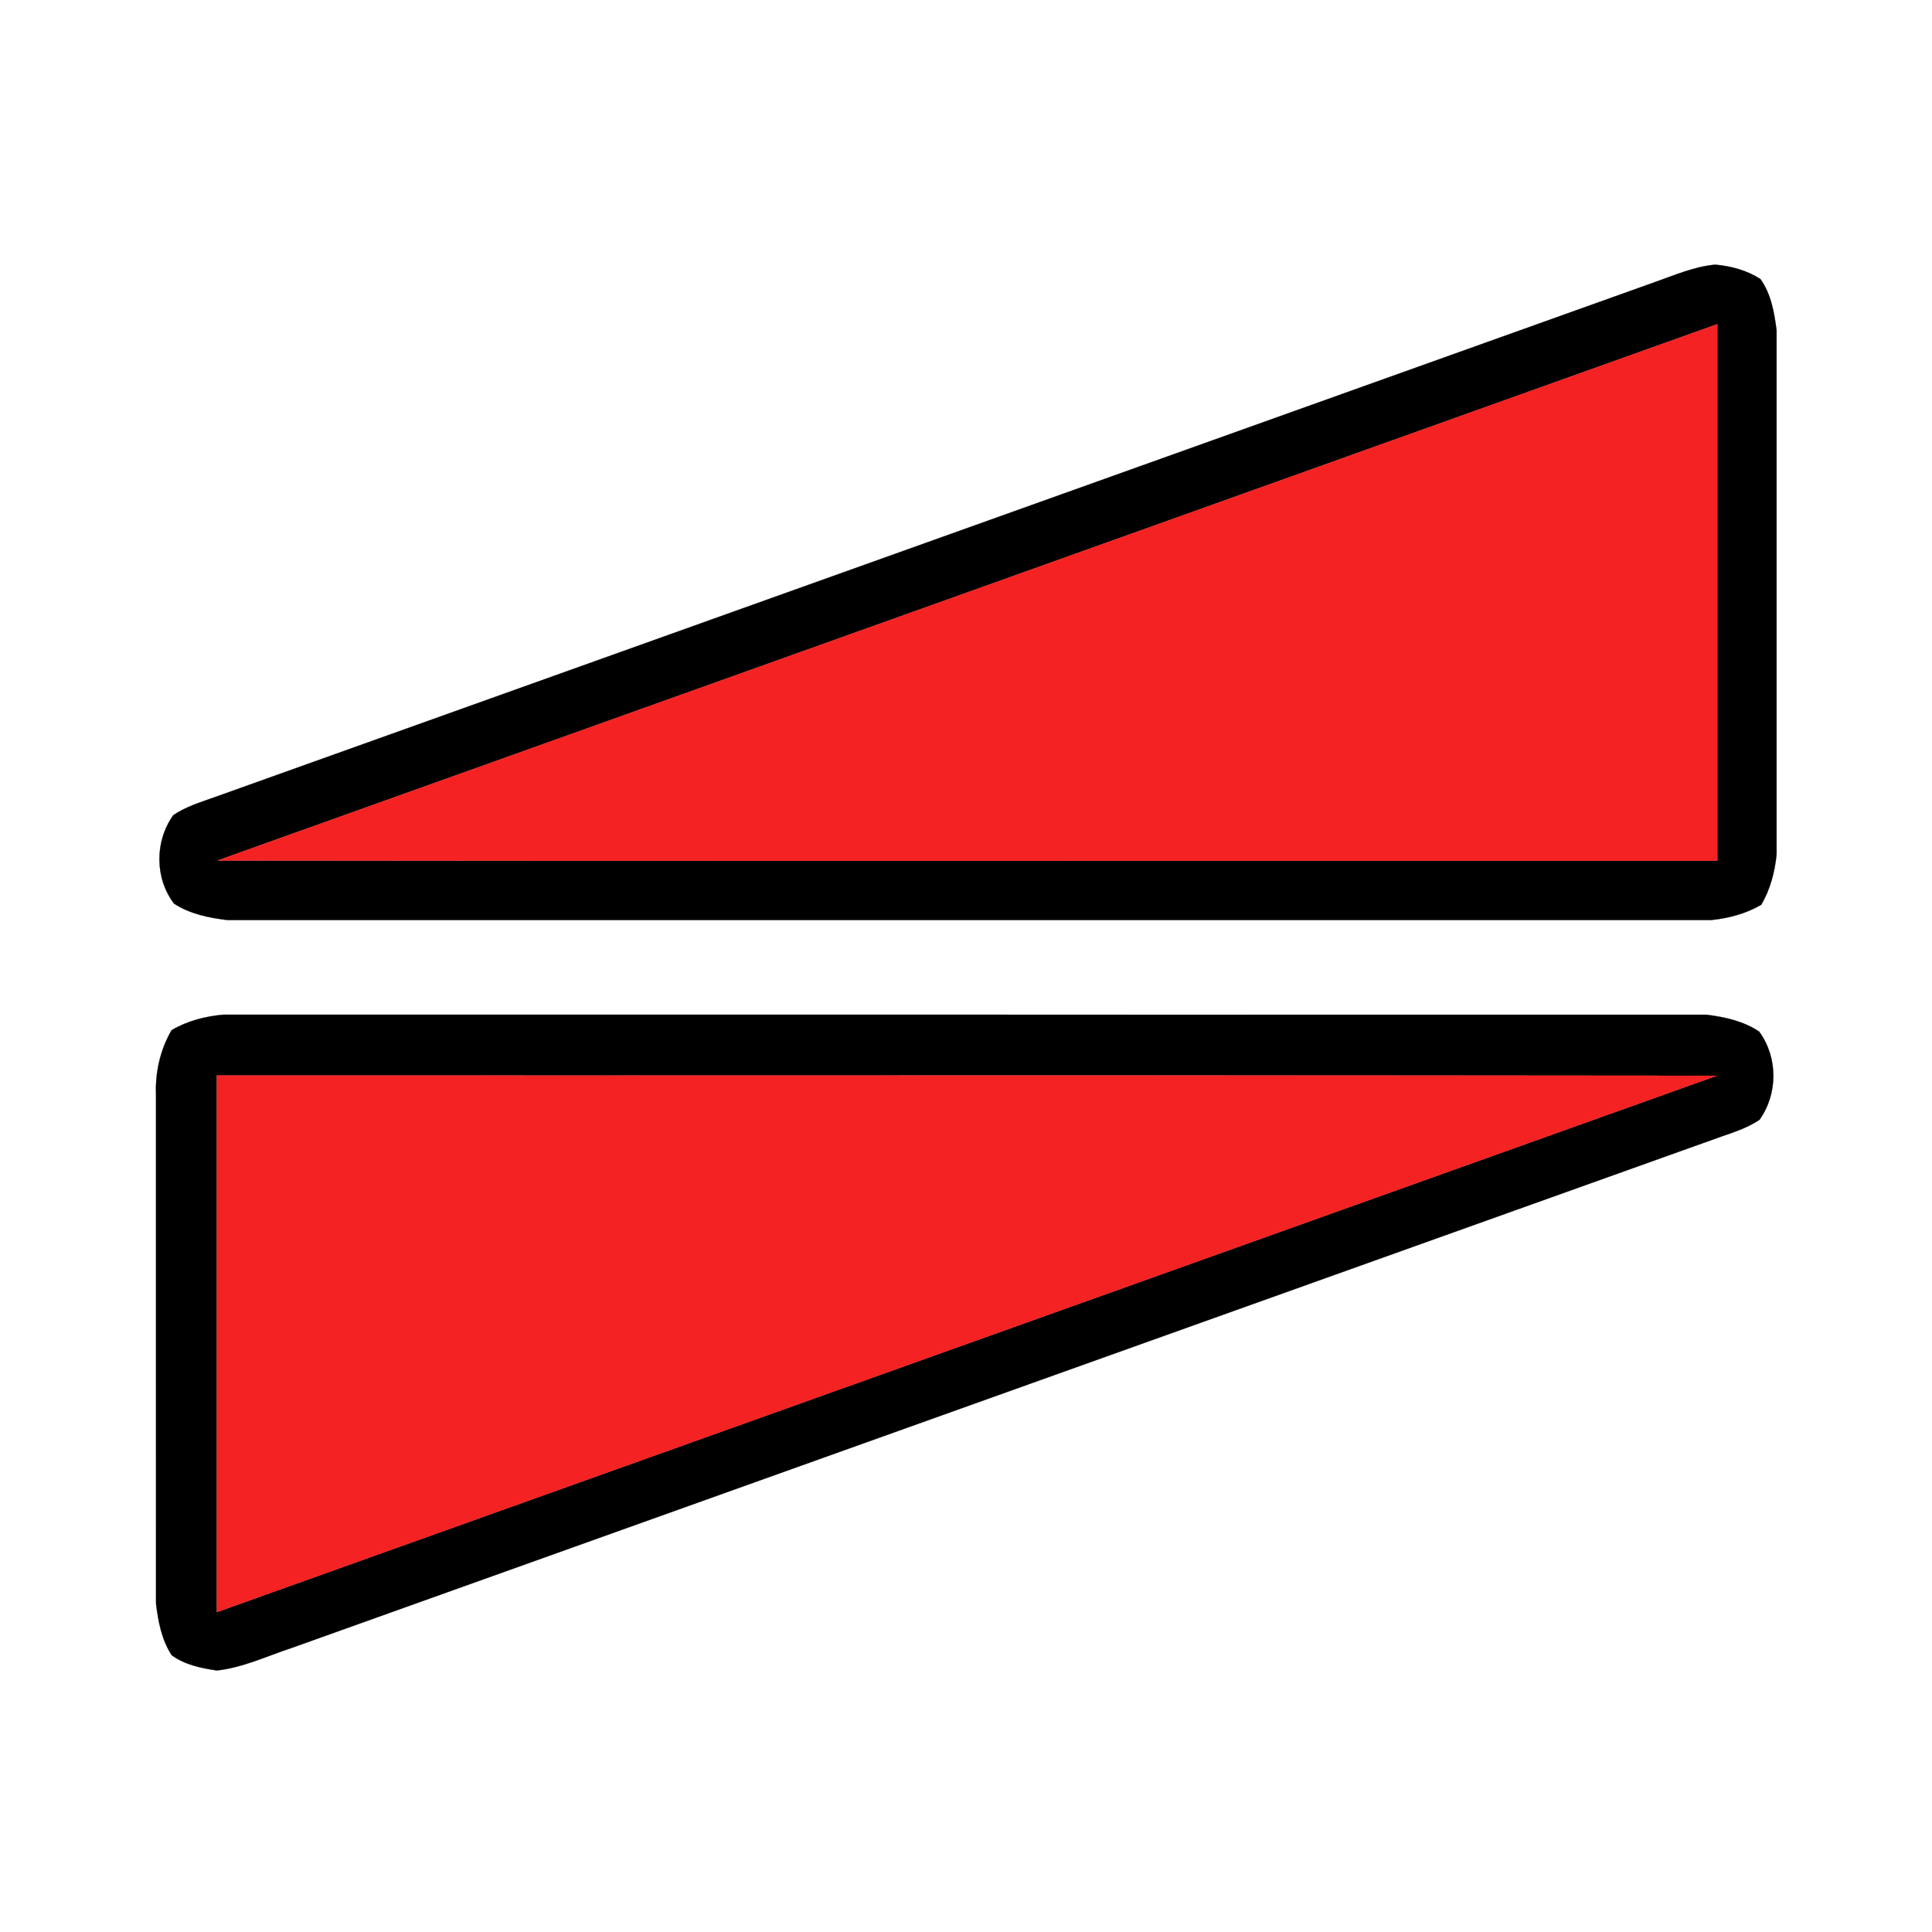 <?xml version="1.0" encoding="UTF-8" ?>
<!DOCTYPE svg PUBLIC "-//W3C//DTD SVG 1.1//EN" "http://www.w3.org/Graphics/SVG/1.1/DTD/svg11.dtd">
<svg width="900pt" height="900pt" viewBox="0 0 900 900" version="1.1" xmlns="http://www.w3.org/2000/svg">
<path fill="#000000" stroke="#000000" stroke-width="0.094" opacity="1.00" d=" M 770.61 131.52 C 779.90 128.27 789.09 124.21 798.99 123.28 C 806.37 123.94 813.77 125.92 820.05 129.97 C 825.05 136.90 826.54 145.65 827.60 153.95 C 827.62 235.31 827.62 316.68 827.60 398.05 C 826.77 406.22 824.65 414.33 820.46 421.46 C 813.33 425.65 805.23 427.77 797.06 428.60 C 566.69 428.62 336.32 428.62 105.95 428.60 C 97.32 427.55 88.43 425.78 81.05 420.91 C 72.04 409.01 72.06 391.85 80.74 379.74 C 86.44 375.85 93.15 373.80 99.60 371.50 C 323.27 291.51 546.94 211.50 770.61 131.52 M 101.31 400.87 C 334.20 401.17 567.10 400.91 800.00 401.00 C 800.00 317.67 800.00 234.34 800.00 151.01 C 567.10 234.28 334.22 317.63 101.31 400.87 Z" />
<path fill="#f42222" stroke="#f42222" stroke-width="0.094" opacity="1.00" d=" M 101.31 400.87 C 334.22 317.63 567.10 234.28 800.00 151.01 C 800.00 234.34 800.00 317.67 800.00 401.00 C 567.10 400.91 334.20 401.17 101.31 400.87 Z" />
<path fill="#000000" stroke="#000000" stroke-width="0.094" opacity="1.00" d=" M 79.92 479.92 C 87.21 475.56 95.59 473.45 103.98 472.68 C 334.33 472.70 564.68 472.66 795.02 472.70 C 803.53 473.78 812.22 475.69 819.47 480.54 C 828.29 492.58 828.28 509.50 819.64 521.64 C 814.38 525.20 808.27 527.23 802.31 529.29 C 580.11 608.78 357.89 688.21 135.70 767.73 C 124.25 771.49 113.16 776.83 101.06 778.17 C 93.71 777.10 86.07 775.53 79.98 771.05 C 75.31 763.92 73.68 755.34 72.69 747.02 C 72.67 668.02 72.70 589.01 72.68 510.00 C 72.25 499.57 74.66 488.97 79.92 479.92 M 101.00 501.00 C 101.00 584.33 101.00 667.66 101.00 750.99 C 333.91 667.73 566.78 584.37 799.70 501.13 C 566.80 500.82 333.90 501.09 101.00 501.00 Z" />
<path fill="#f42222" stroke="#f42222" stroke-width="0.094" opacity="1.00" d=" M 101.00 501.00 C 333.90 501.09 566.80 500.82 799.70 501.13 C 566.78 584.37 333.91 667.73 101.00 750.99 C 101.00 667.66 101.00 584.33 101.00 501.00 Z" />
</svg>
